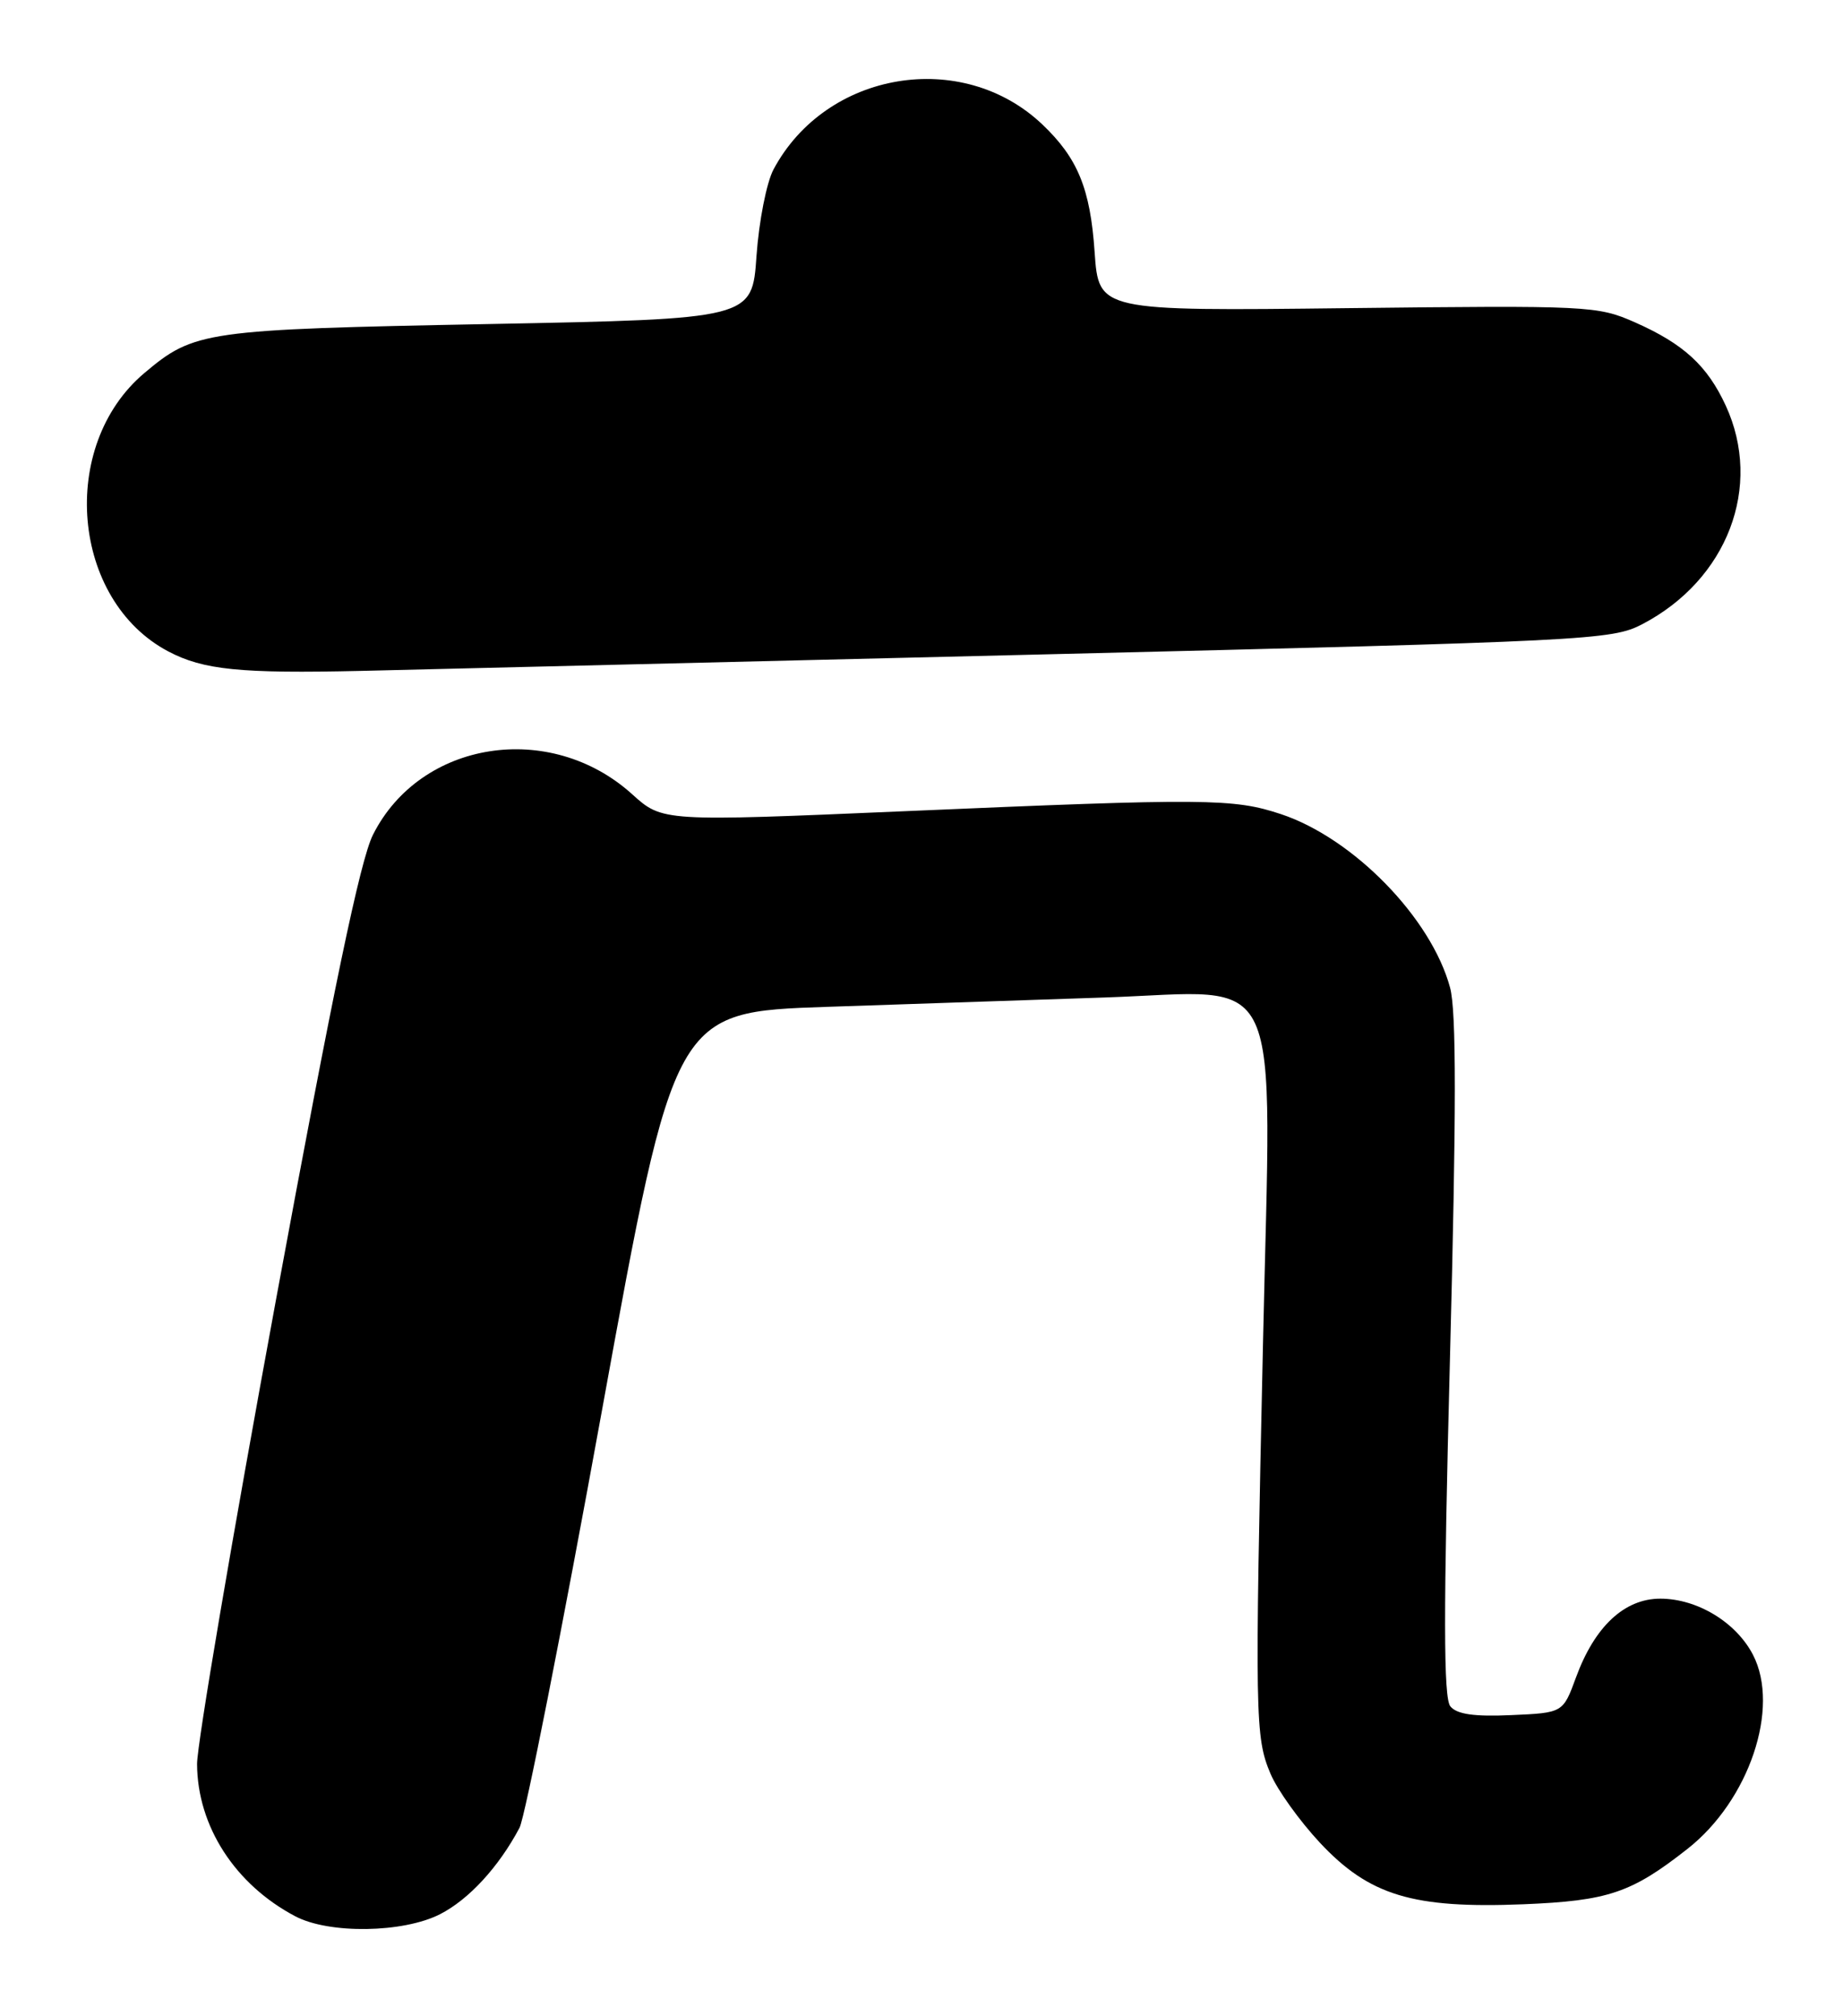 <?xml version="1.0" encoding="UTF-8" standalone="no"?>
<!DOCTYPE svg PUBLIC "-//W3C//DTD SVG 1.1//EN" "http://www.w3.org/Graphics/SVG/1.1/DTD/svg11.dtd" >
<svg xmlns="http://www.w3.org/2000/svg" xmlns:xlink="http://www.w3.org/1999/xlink" version="1.1" viewBox="0 0 234 256">
 <g >
 <path fill="currentColor"
d=" M 55.87 243.07 C 59.53 241.20 63.32 237.08 65.96 232.10 C 66.66 230.78 71.37 206.93 76.43 179.10 C 85.63 128.50 85.63 128.50 105.06 127.85 C 115.75 127.49 131.63 126.96 140.35 126.66 C 163.32 125.87 161.43 121.73 160.36 170.50 C 159.31 218.23 159.35 220.57 161.31 225.23 C 162.17 227.28 165.00 231.22 167.59 234.00 C 173.86 240.70 179.39 242.37 193.38 241.81 C 204.18 241.37 207.13 240.38 214.26 234.77 C 222.08 228.63 226.05 216.86 222.57 210.13 C 220.43 206.00 215.50 203.01 210.81 203.00 C 206.25 203.00 202.47 206.53 200.10 213.00 C 198.45 217.50 198.45 217.50 191.88 217.79 C 187.19 218.00 184.98 217.69 184.15 216.68 C 183.27 215.62 183.26 204.90 184.10 172.39 C 184.91 141.09 184.92 128.39 184.11 125.41 C 181.73 116.58 171.84 106.44 162.64 103.38 C 156.60 101.38 153.29 101.35 114.81 103.01 C 84.11 104.33 84.11 104.33 80.26 100.85 C 69.84 91.44 53.37 94.02 47.35 106.01 C 45.73 109.25 42.31 125.65 35.05 165.00 C 29.52 194.98 25.01 221.53 25.02 224.00 C 25.06 231.90 29.85 239.31 37.50 243.34 C 41.79 245.60 51.19 245.46 55.87 243.07 Z  M 132.00 83.11 C 201.75 81.42 204.65 81.28 208.50 79.27 C 219.33 73.62 223.85 61.78 219.11 51.50 C 216.77 46.43 213.75 43.66 207.58 40.93 C 202.83 38.83 201.73 38.78 171.09 39.13 C 139.50 39.50 139.50 39.50 138.98 32.00 C 138.43 23.95 136.84 20.08 132.34 15.80 C 122.16 6.13 104.90 9.01 98.22 21.50 C 97.33 23.15 96.36 28.10 96.05 32.50 C 95.50 40.50 95.50 40.50 61.96 41.15 C 25.97 41.84 24.66 42.03 18.33 47.37 C 7.37 56.61 9.06 76.23 21.37 82.72 C 25.82 85.07 30.51 85.54 45.93 85.19 C 53.40 85.01 92.12 84.08 132.00 83.11 Z "/>
</g>
</svg>